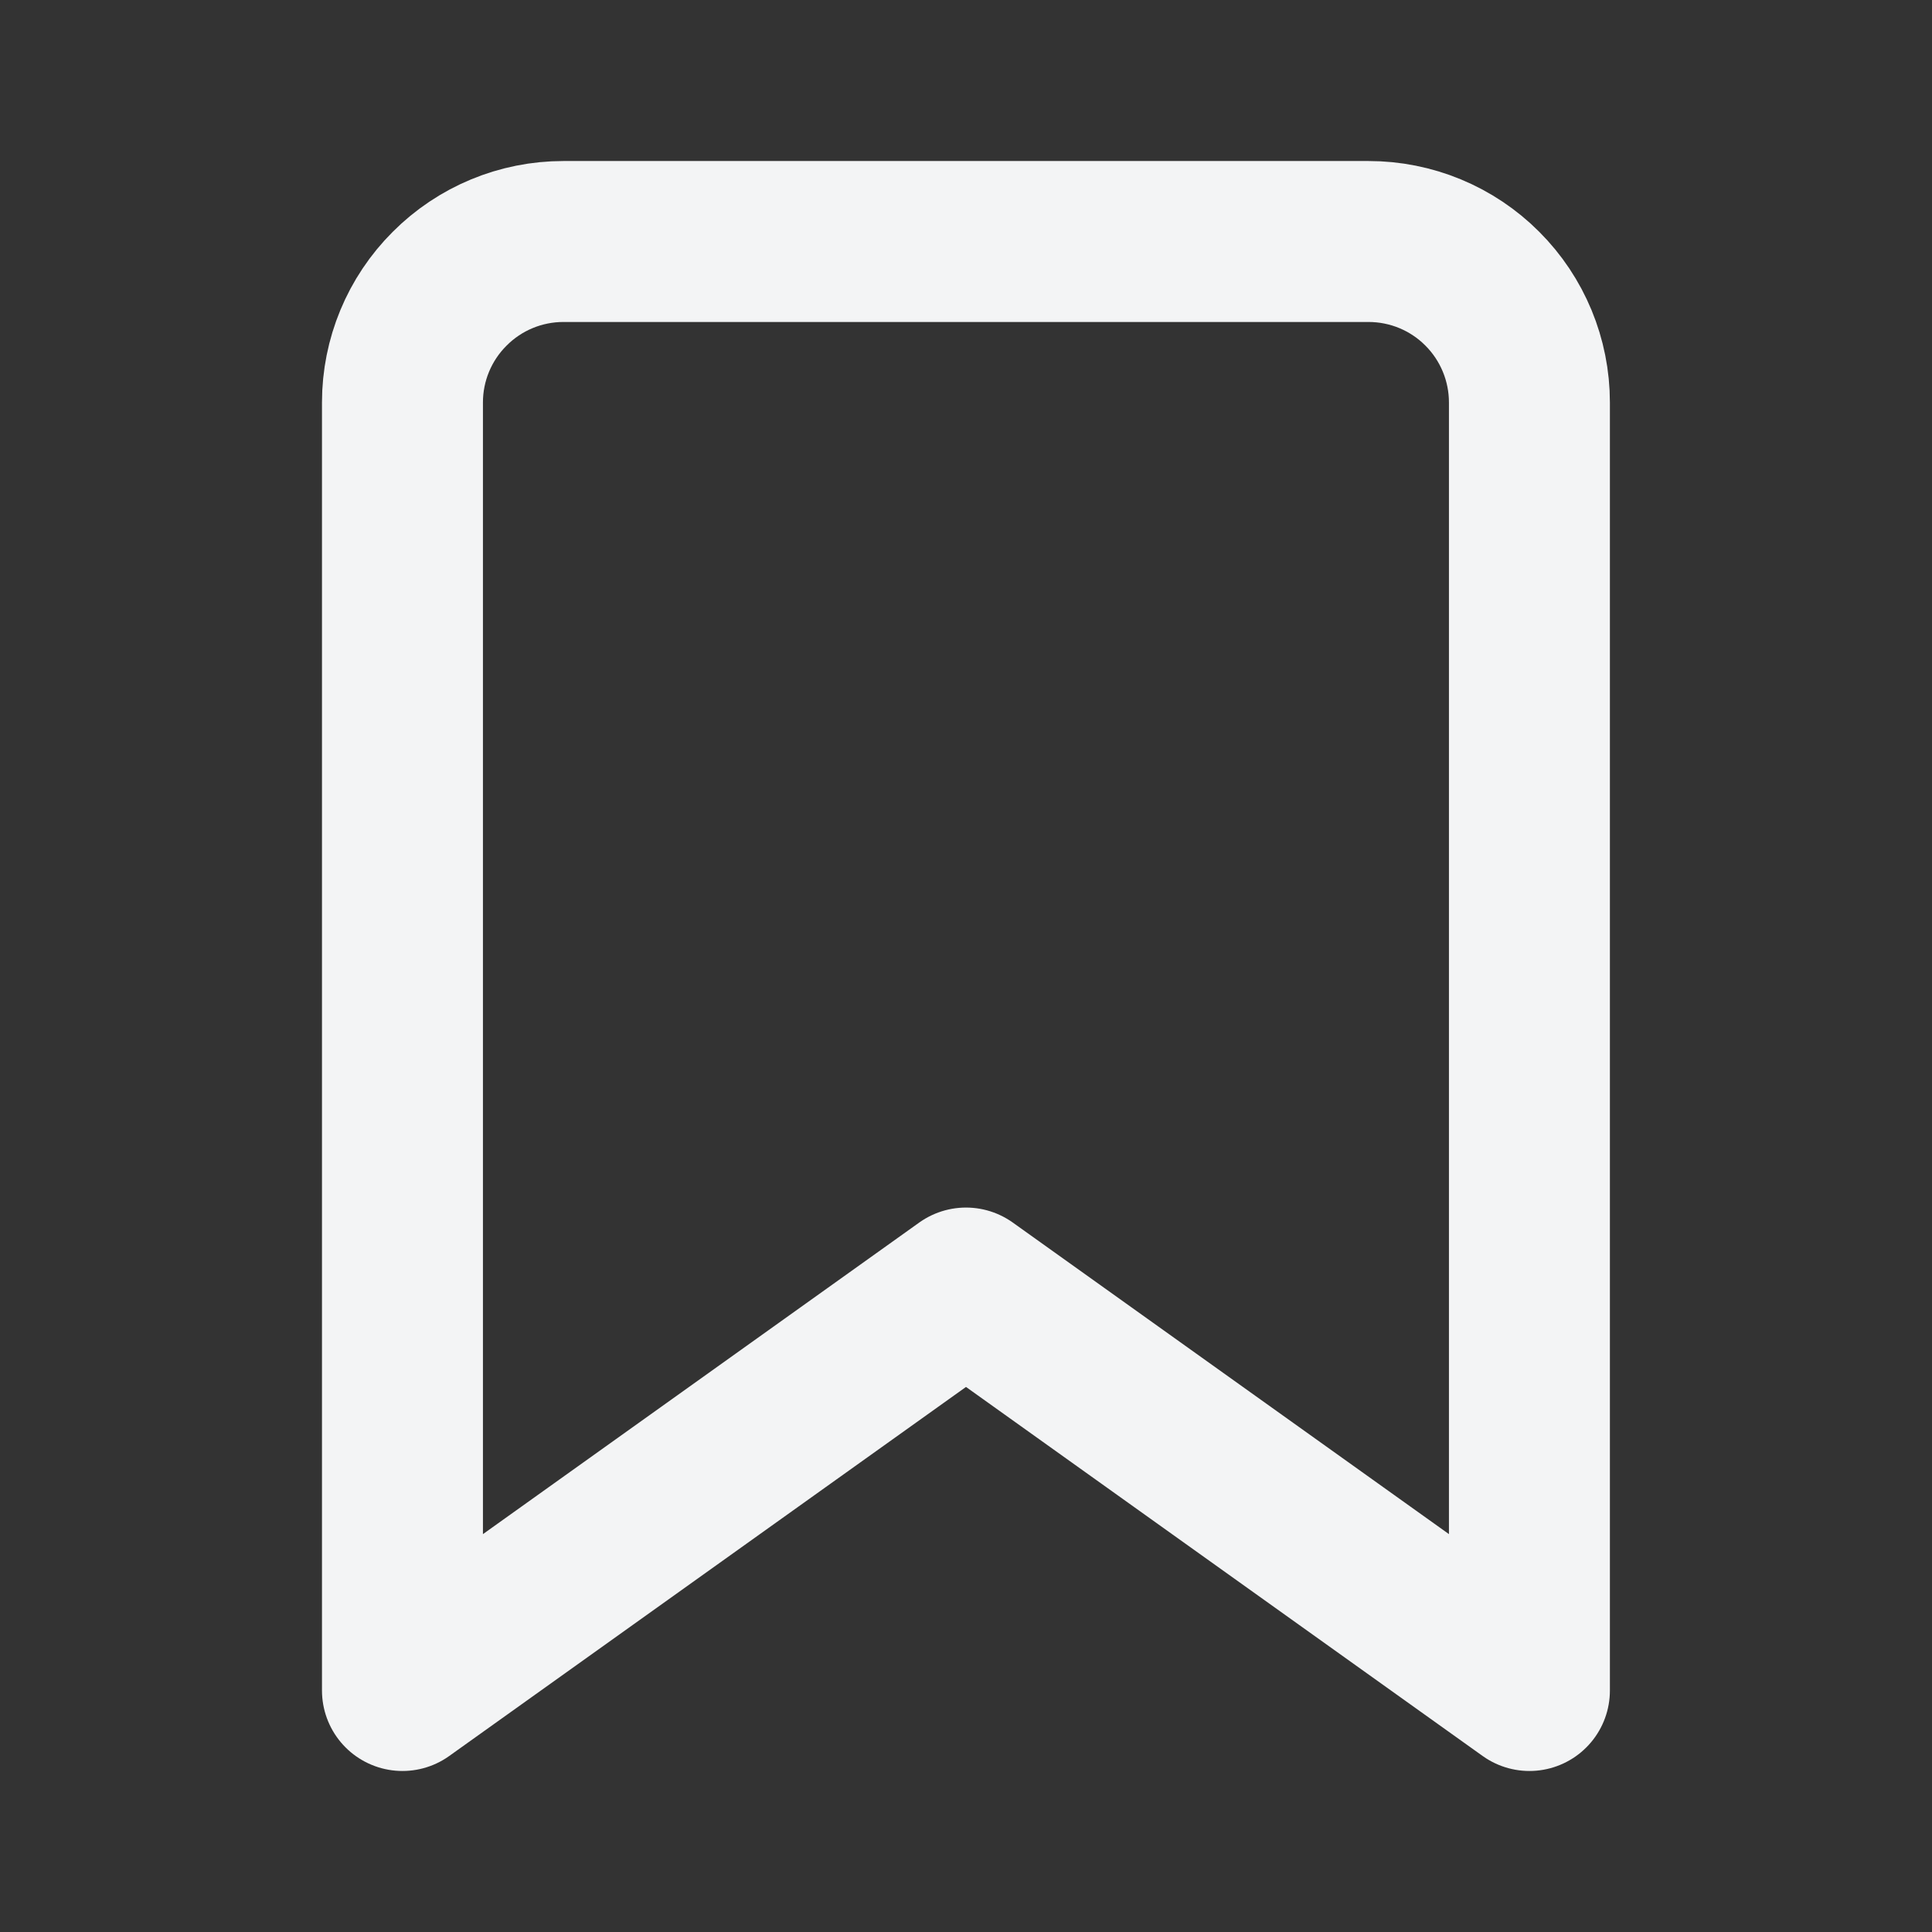 <svg width="16" height="16" viewBox="0 0 16 16" fill="none" xmlns="http://www.w3.org/2000/svg">
<rect x="0" y="0" width="16" height="16" fill="#333333" stroke="none"/>
<path d="M12.666 14L8 10.667L3.333 14V3.333C3.333 2.98 3.473 2.641 3.724 2.391C3.974 2.14 4.313 2 4.666 2H11.333C11.687 2 12.026 2.14 12.276 2.391C12.526 2.641 12.666 2.98 12.666 3.333V14Z" stroke="#F3F4F5" stroke-width="1.333" stroke-linecap="round" stroke-linejoin="round"/>
</svg>

